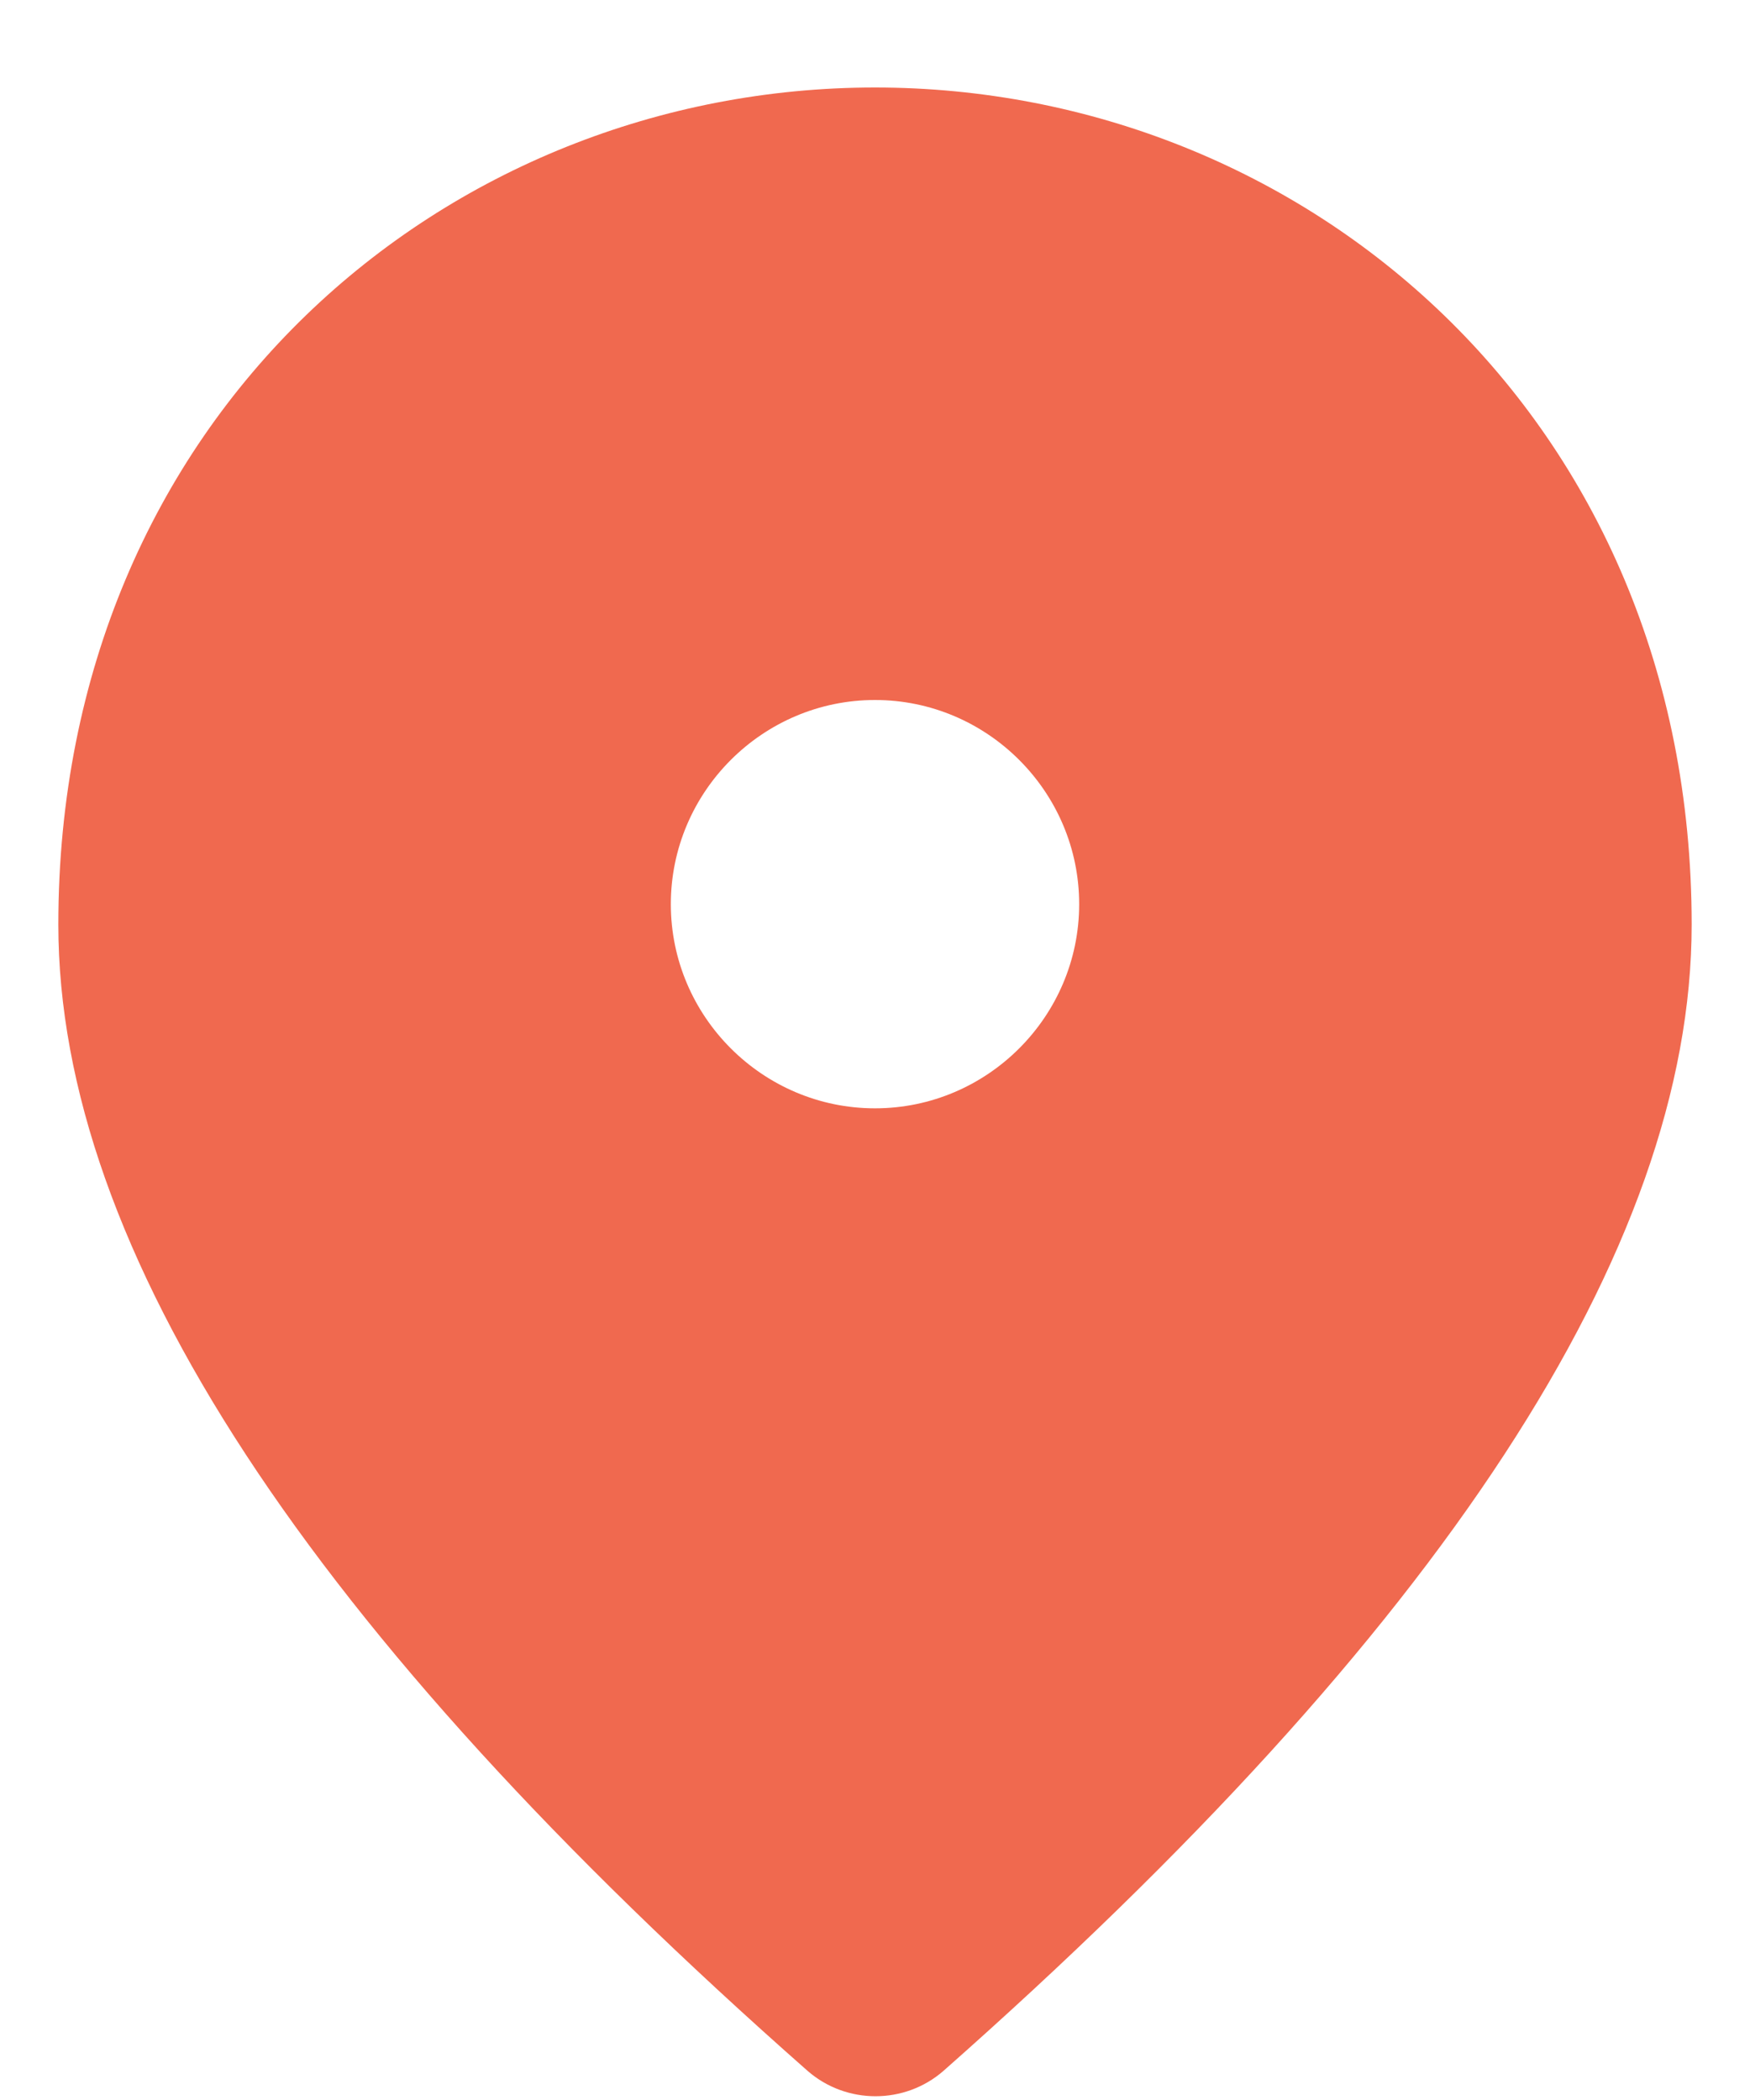 <svg width="15" height="18" viewBox="0 0 15 18" fill="none" xmlns="http://www.w3.org/2000/svg">
<path d="M7.5 0.75C3.825 0.75 0.5 3.567 0.5 7.925C0.5 10.707 2.644 13.98 6.923 17.751C7.255 18.04 7.754 18.04 8.086 17.751C12.356 13.98 14.5 10.707 14.5 7.925C14.5 3.567 11.175 0.75 7.5 0.75ZM7.5 9.5C6.537 9.5 5.75 8.713 5.75 7.75C5.75 6.787 6.537 6 7.5 6C8.463 6 9.25 6.787 9.25 7.75C9.25 8.713 8.463 9.5 7.5 9.5Z" fill="#F0694F"/>
</svg>
